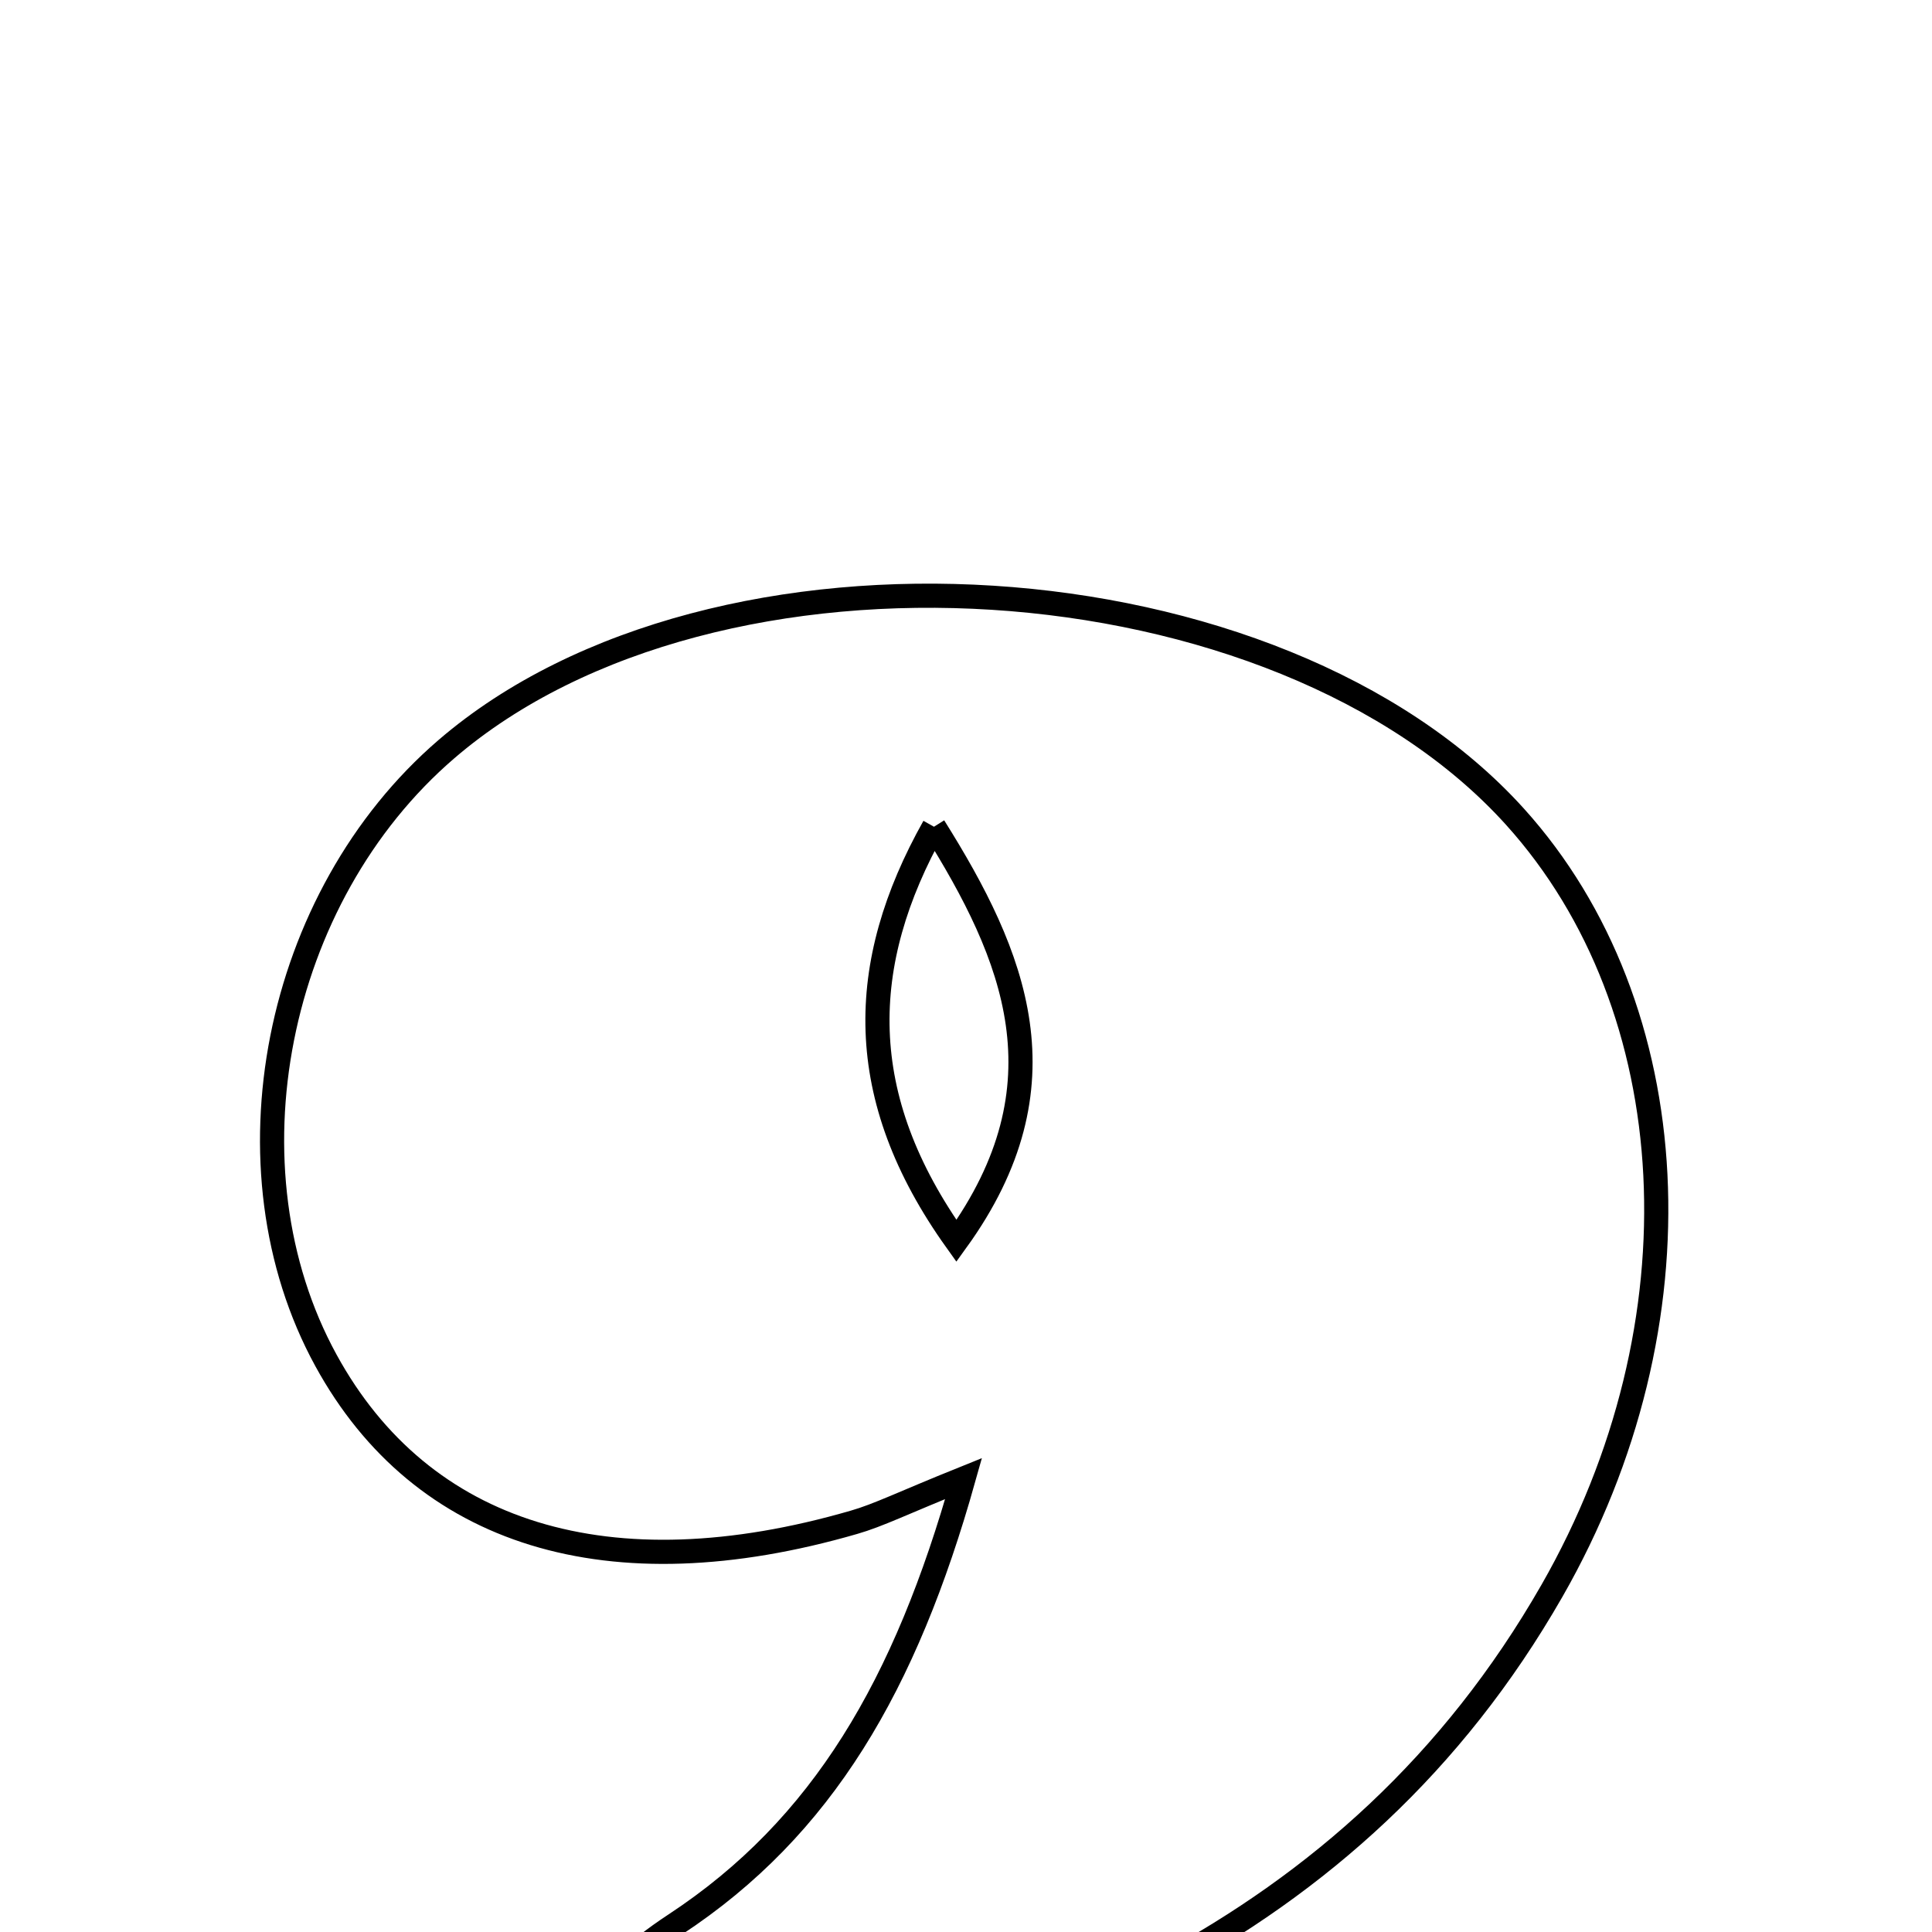 <svg xmlns="http://www.w3.org/2000/svg" viewBox="0.0 0.0 24.0 24.0" height="200px" width="200px"><path fill="none" stroke="black" stroke-width=".3" stroke-opacity="1.0"  filling="0" d="M5.547 9.305 C8.883 6.437 15.874 6.88 18.821 10.147 C20.954 12.512 21.183 16.437 19.278 19.763 C16.801 24.086 12.609 25.608 7.982 26.6 C6.926 25.274 7.343 24.594 8.387 23.907 C10.219 22.702 11.249 20.932 11.97 18.367 C11.203 18.676 10.914 18.823 10.607 18.911 C7.568 19.791 5.239 19.073 4.049 16.899 C2.742 14.512 3.406 11.145 5.547 9.305"></path>
<path fill="none" stroke="black" stroke-width=".3" stroke-opacity="1.0"  filling="0" d="M11.602 10.27 C10.644 11.976 10.601 13.625 11.881 15.415 C13.281 13.478 12.606 11.871 11.602 10.27"></path></svg>
